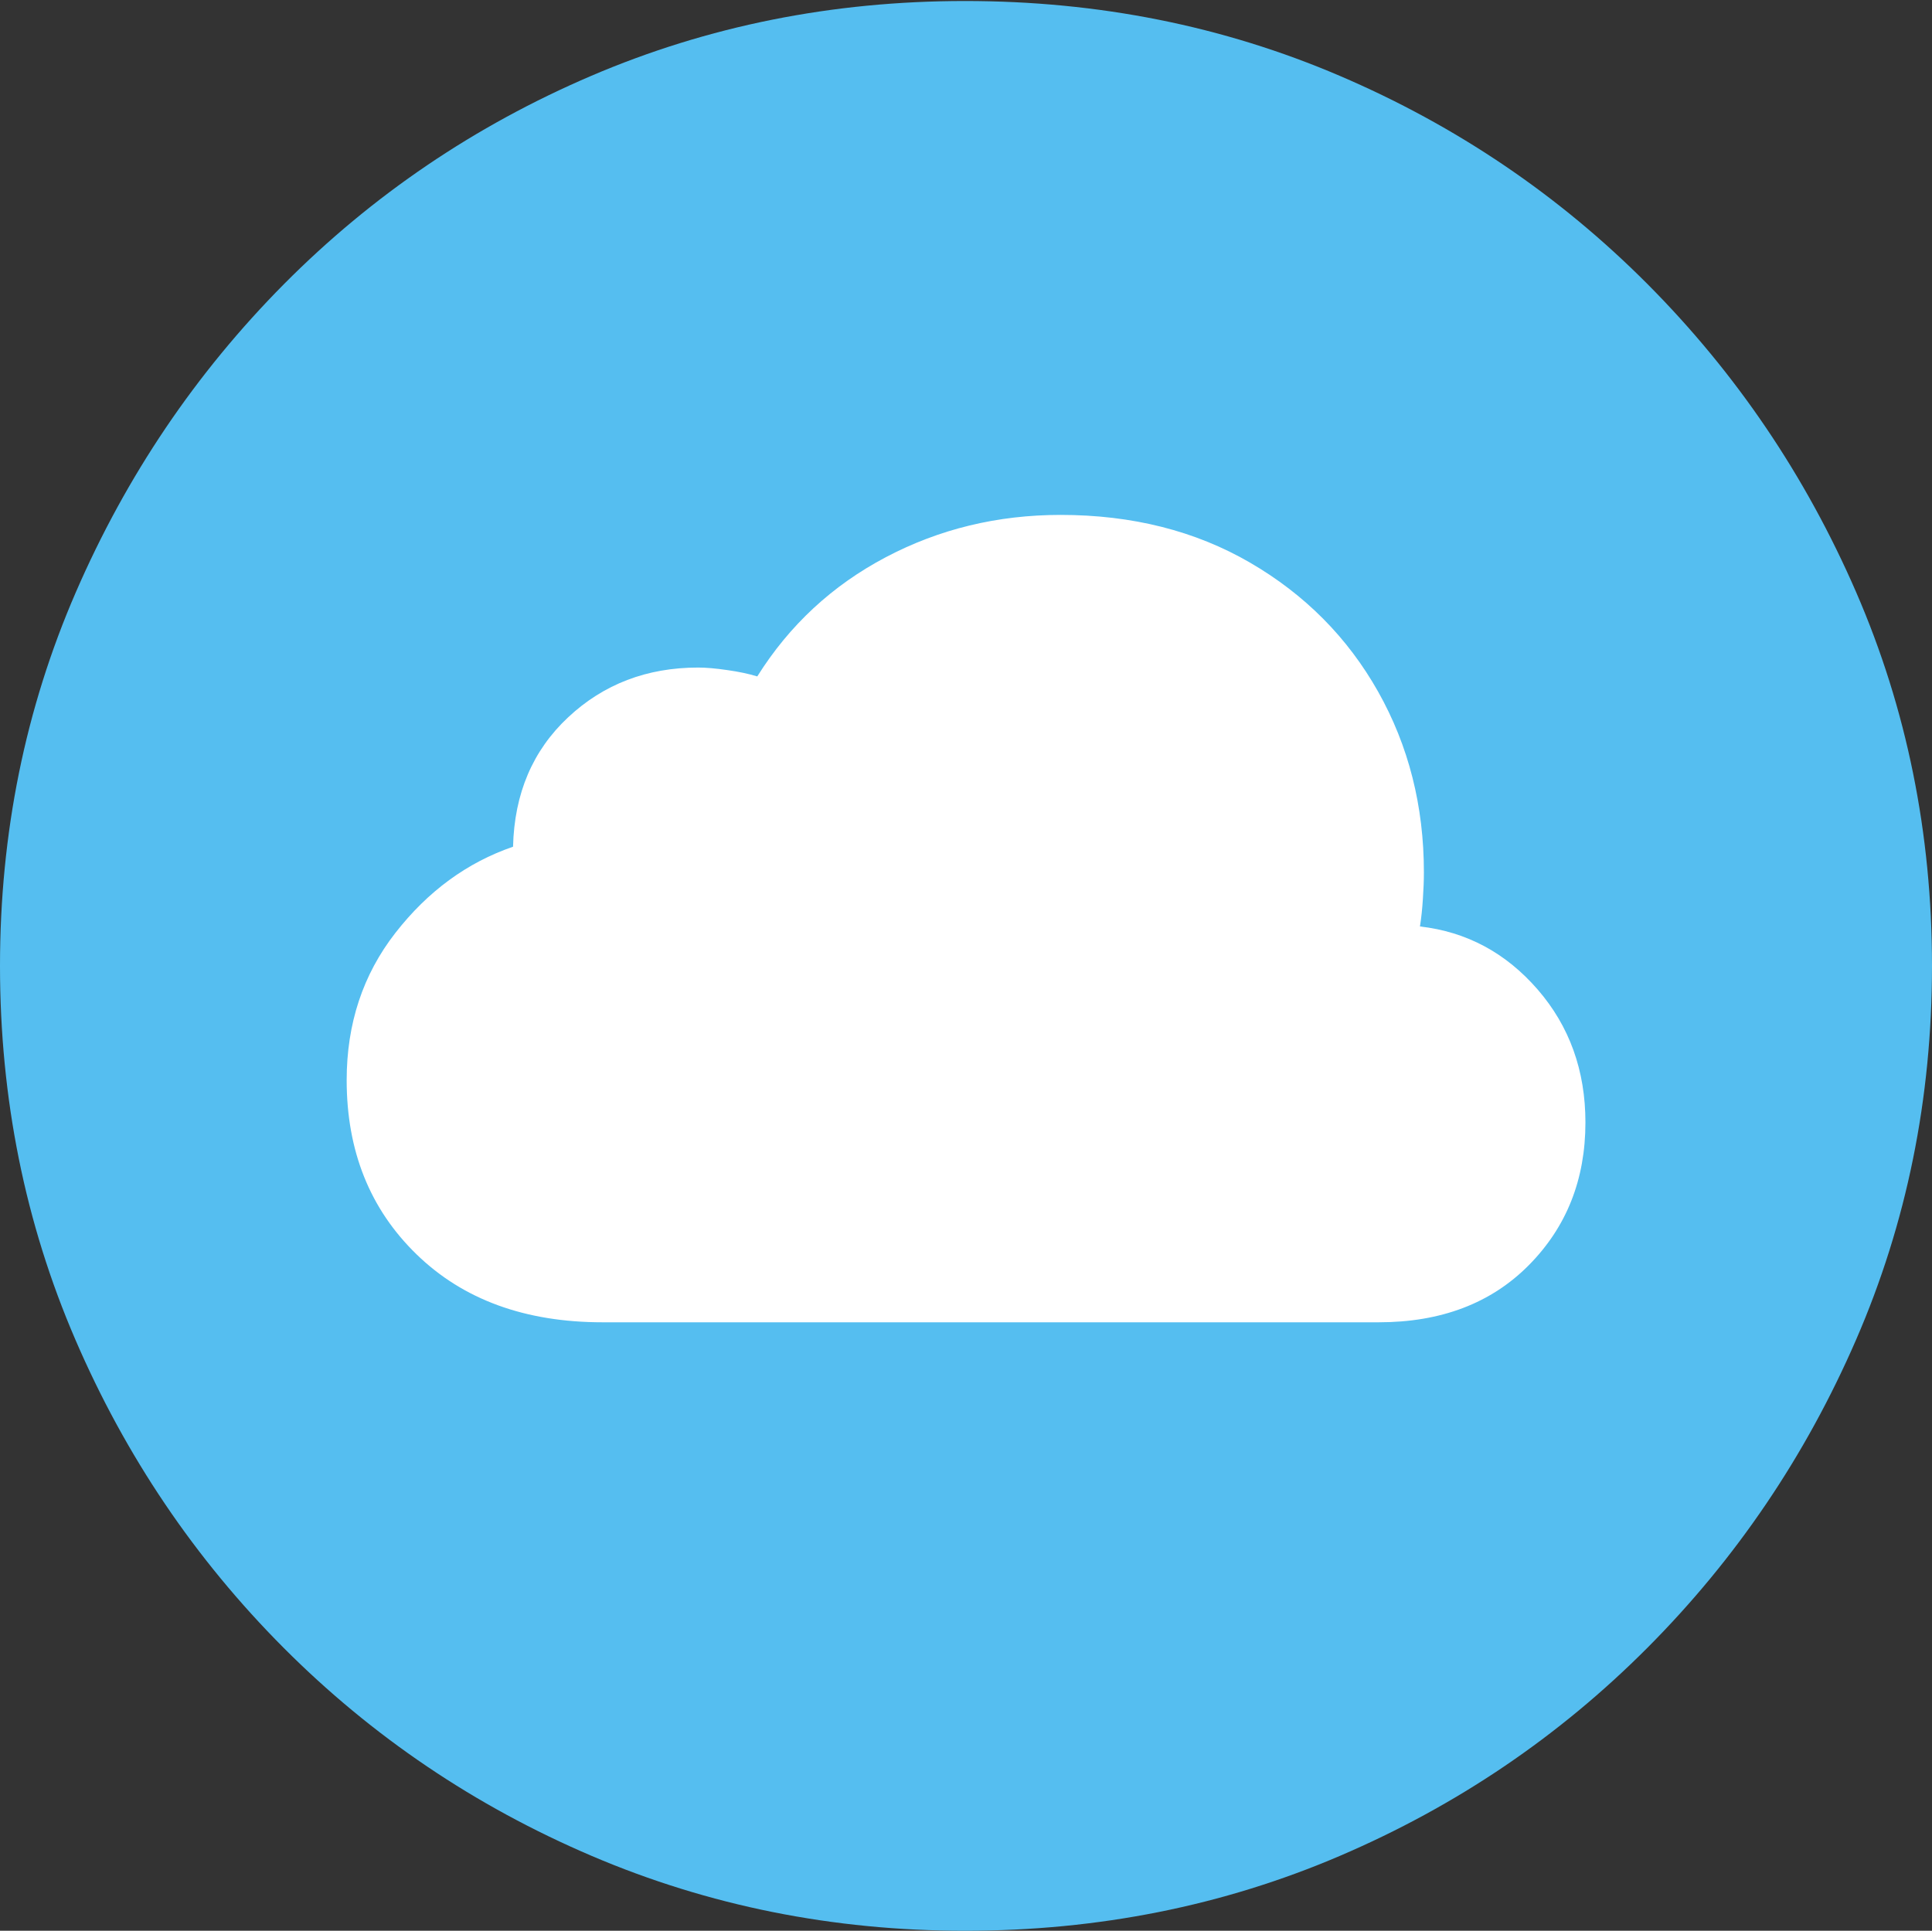 <?xml version="1.0" encoding="UTF-8"?>
<!--Generator: Apple Native CoreSVG 175-->
<!DOCTYPE svg
PUBLIC "-//W3C//DTD SVG 1.1//EN"
       "http://www.w3.org/Graphics/SVG/1.1/DTD/svg11.dtd">
<svg version="1.1" xmlns="http://www.w3.org/2000/svg" xmlns:xlink="http://www.w3.org/1999/xlink" width="19.16" height="19.15">
 <rect width="100%" height="100%" fill="#333333" stroke="none"/>
 <g>
  <rect height="19.15" opacity="0" width="19.16" x="0" y="0"/>
  <path d="M9.57 19.15Q11.553 19.15 13.286 18.408Q15.02 17.666 16.338 16.343Q17.656 15.02 18.408 13.286Q19.16 11.553 19.16 9.58Q19.16 7.607 18.408 5.874Q17.656 4.141 16.338 2.817Q15.02 1.494 13.286 0.752Q11.553 0.01 9.57 0.01Q7.598 0.01 5.864 0.752Q4.131 1.494 2.817 2.817Q1.504 4.141 0.752 5.874Q0 7.607 0 9.58Q0 11.553 0.747 13.286Q1.494 15.02 2.812 16.343Q4.131 17.666 5.869 18.408Q7.607 19.15 9.57 19.15Z" fill="#55bef0"/>
  <path d="M5.977 13.115Q4.824 13.115 4.131 12.441Q3.438 11.768 3.438 10.713Q3.438 9.873 3.921 9.253Q4.404 8.633 5.088 8.398Q5.107 7.607 5.635 7.114Q6.162 6.621 6.924 6.621Q7.041 6.621 7.212 6.646Q7.383 6.67 7.51 6.709Q7.988 5.947 8.784 5.527Q9.58 5.107 10.518 5.107Q11.582 5.107 12.398 5.581Q13.213 6.055 13.667 6.86Q14.121 7.666 14.121 8.652Q14.121 8.77 14.111 8.916Q14.102 9.062 14.082 9.189Q14.775 9.268 15.249 9.814Q15.723 10.361 15.723 11.133Q15.723 11.982 15.161 12.549Q14.6 13.115 13.672 13.115Z" fill="#ffffff"/>
 </g>
</svg>
